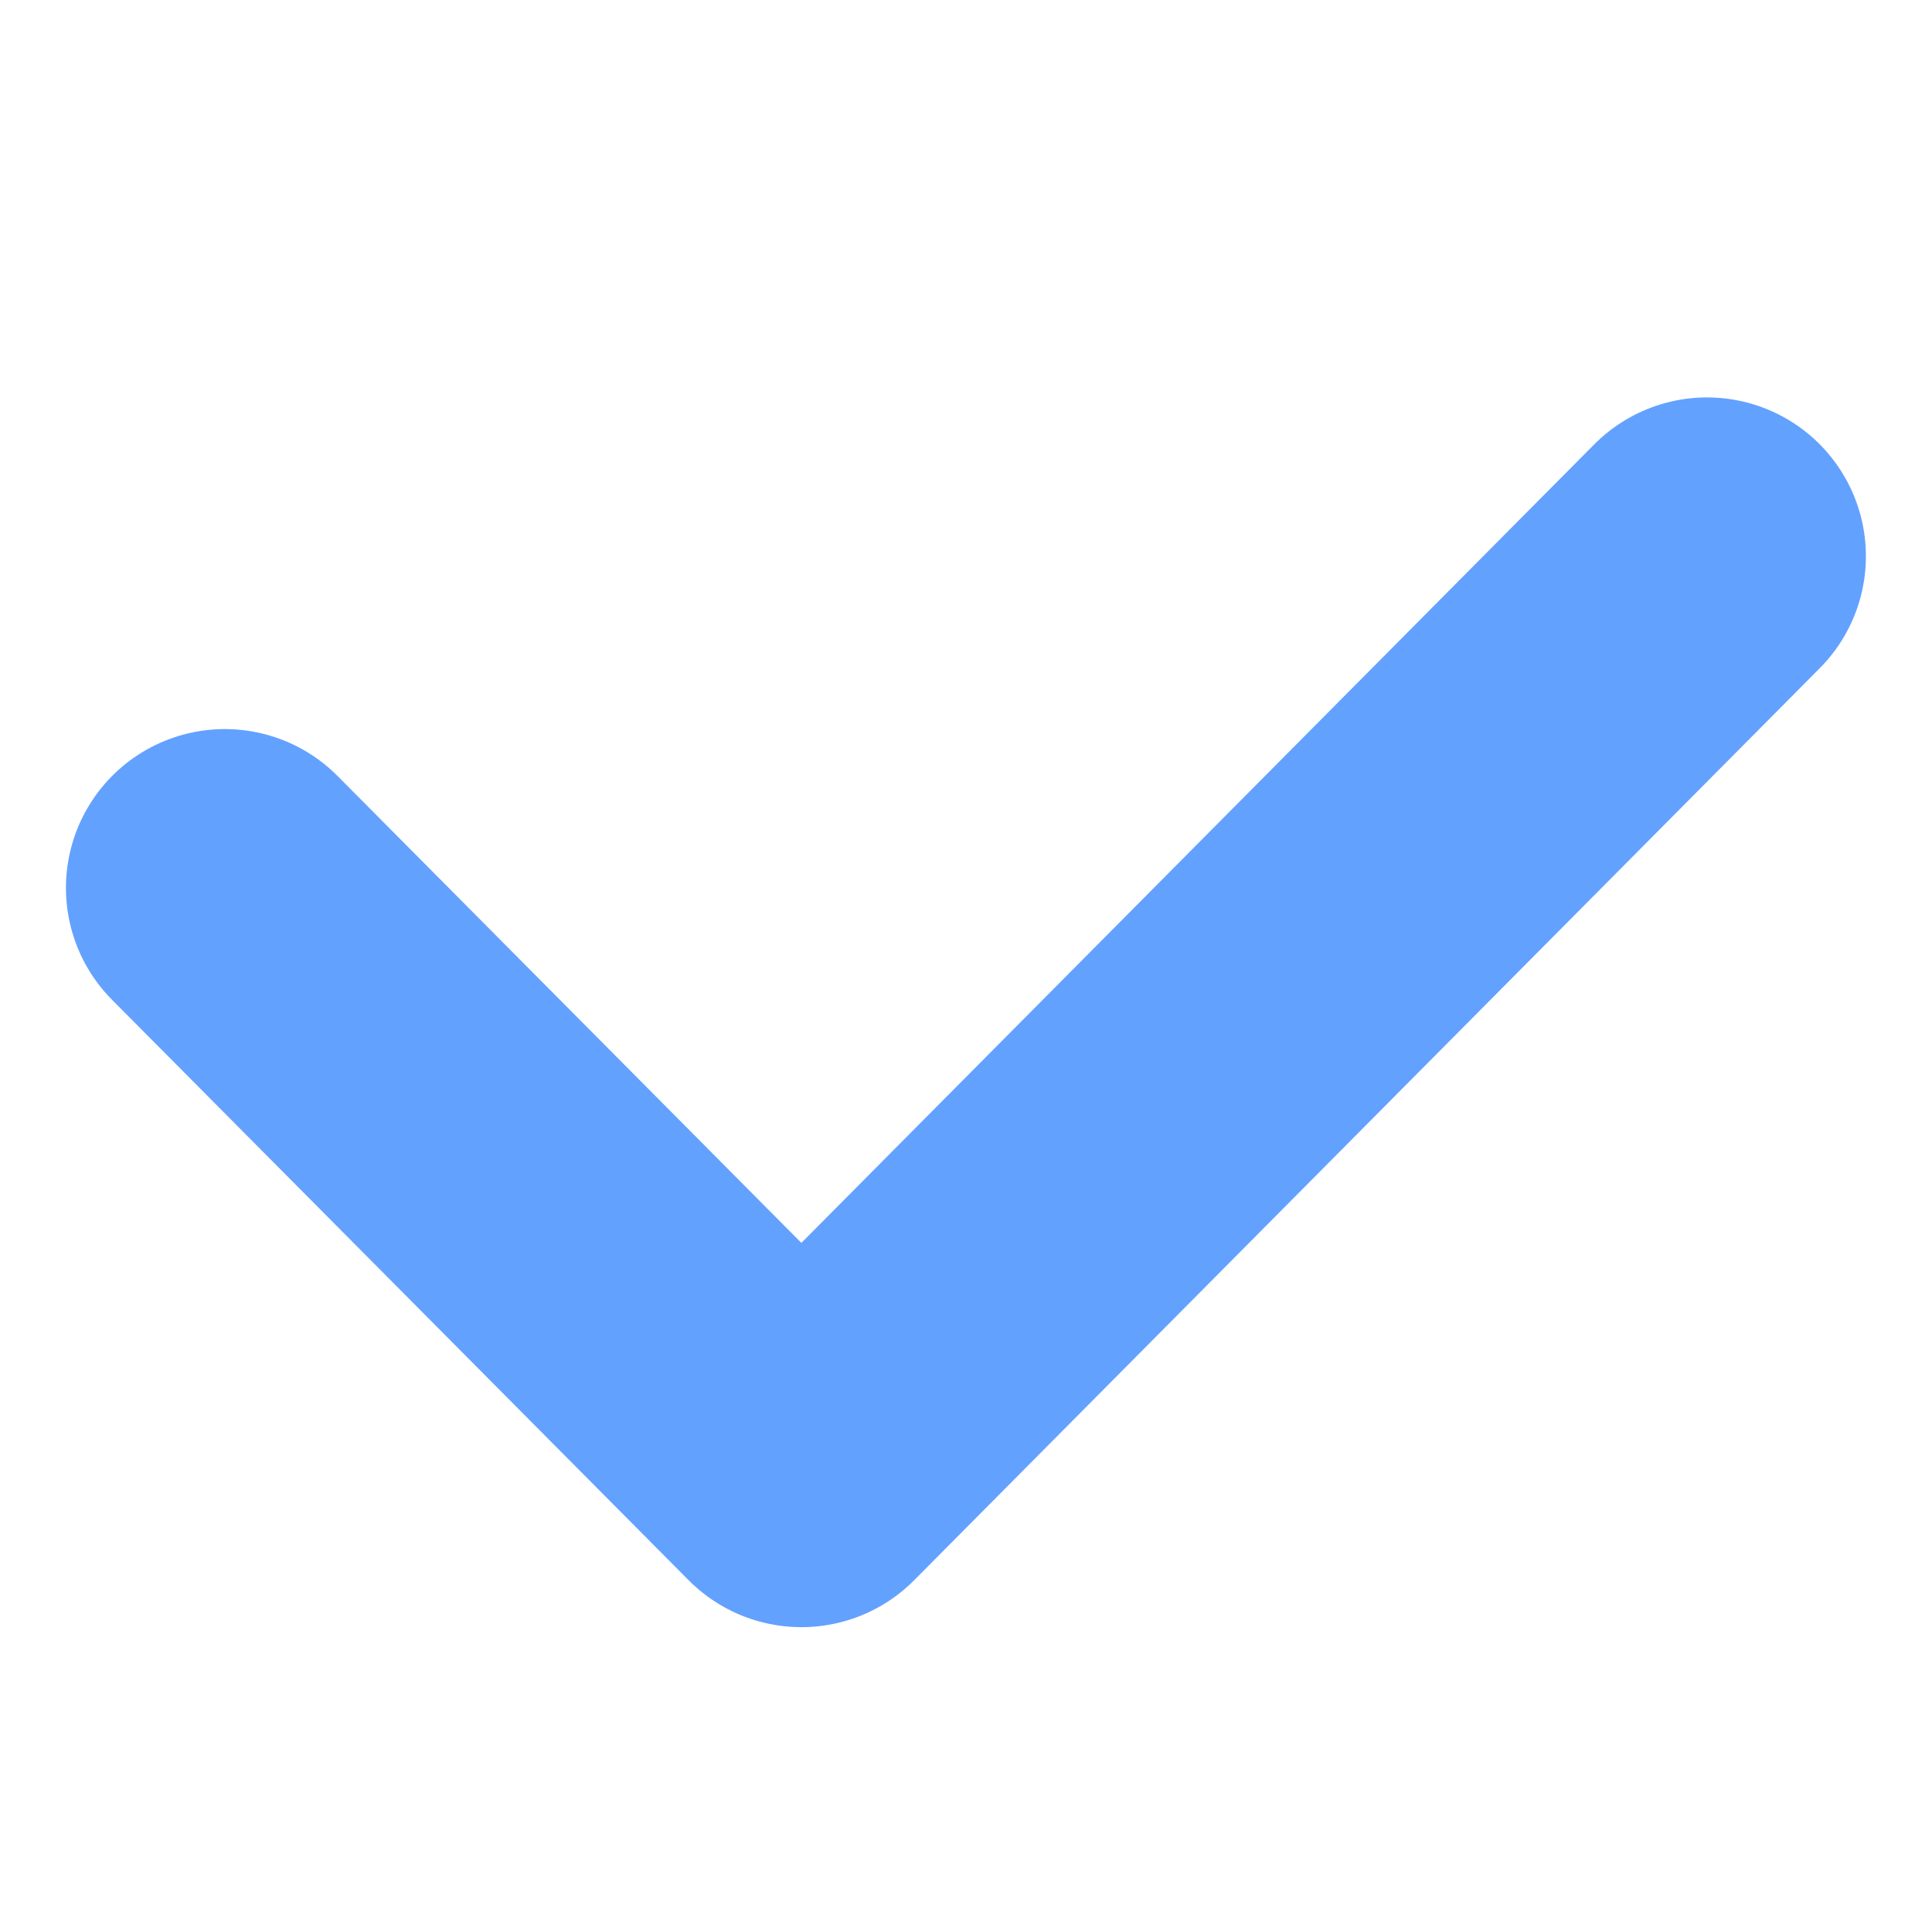 <svg xmlns="http://www.w3.org/2000/svg" width="12.16" height="12" viewBox="0 0 12.16 12">
  <defs>
    <style>
      .cls-1 {
        fill: #fff;
        stroke: #aeaeae;
        opacity: 0;
      }

      .cls-2, .cls-4 {
        fill: none;
      }

      .cls-2 {
        stroke: #63a1ff;
        stroke-linecap: round;
        stroke-linejoin: round;
        stroke-width: 2px;
      }

      .cls-3 {
        stroke: none;
      }
    </style>
  </defs>
  <g id="ic_x18_checked" transform="translate(0.079)">
    <g id="container" class="cls-1">
      <rect class="cls-3" width="12" height="12"/>
      <rect class="cls-4" x="0.5" y="0.5" width="11" height="11"/>
    </g>
    <path id="Path_2607" data-name="Path 2607" class="cls-2" d="M3961.646,1277.8l3.629,3.654,5.7-5.742" transform="translate(-3960.31 -1272.21)"/>
  </g>
</svg>
